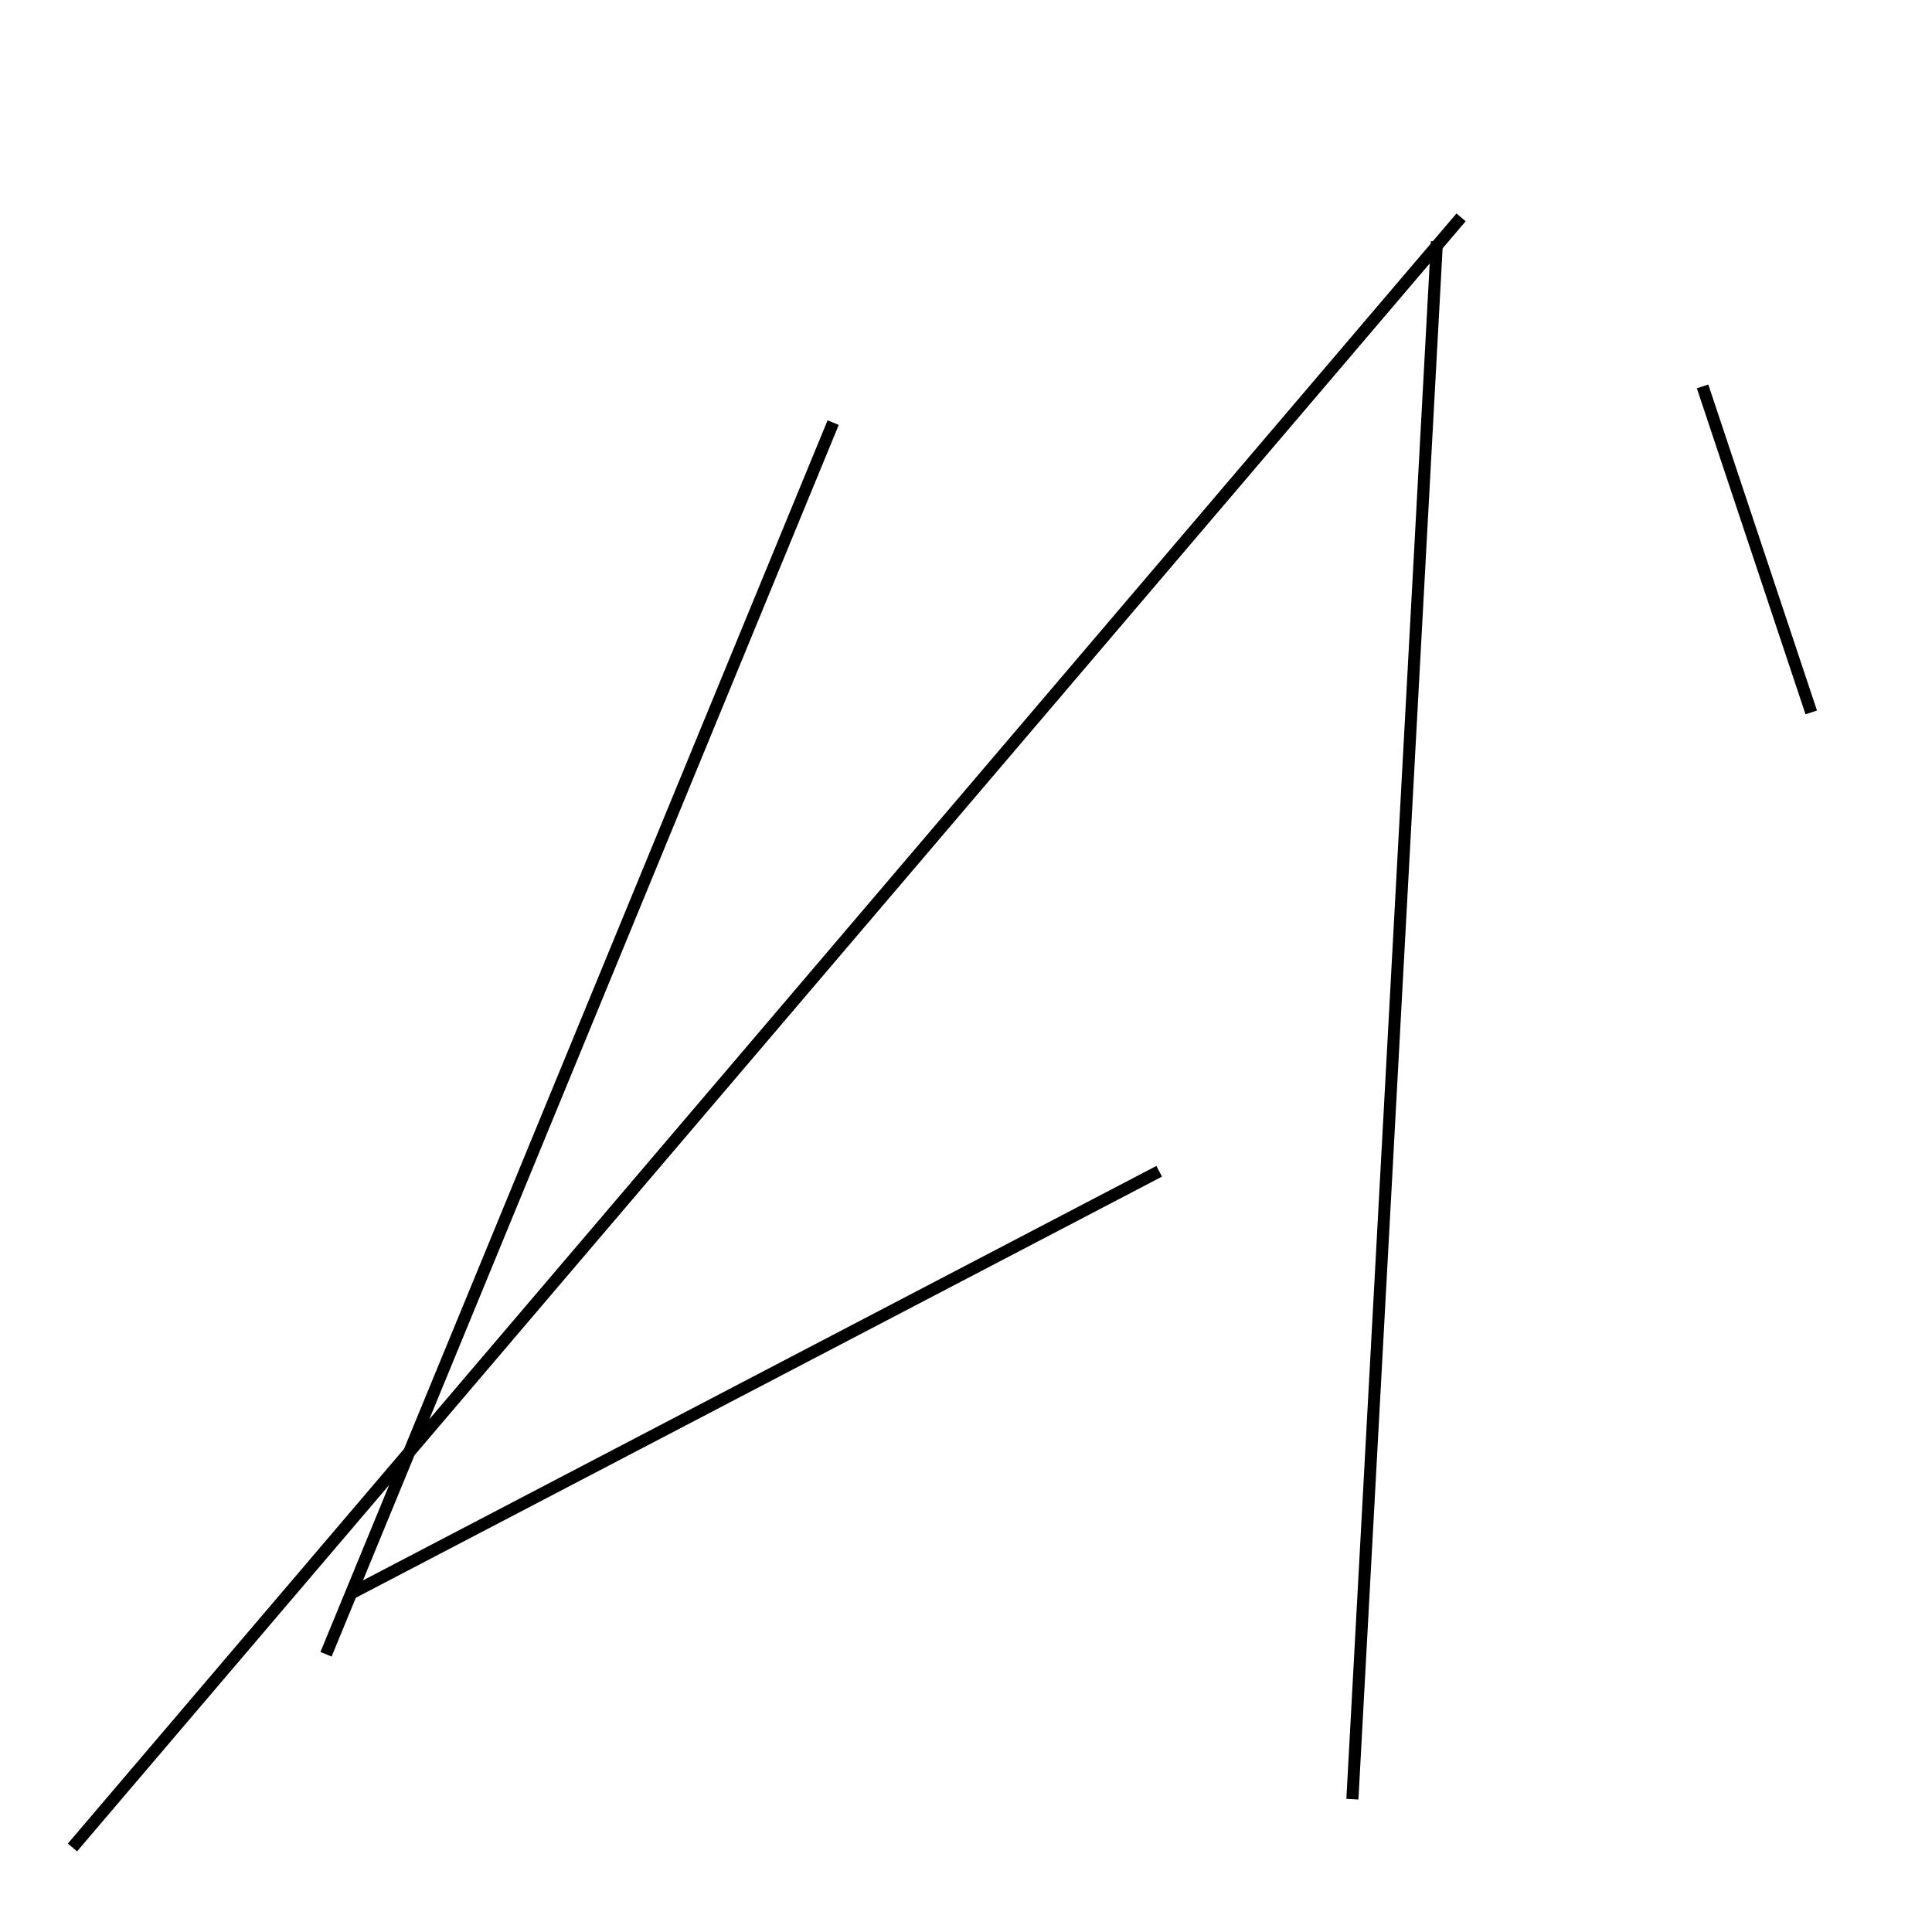 <?xml version="1.0" encoding="utf-8" ?>
<svg baseProfile="full" height="160" version="1.1" width="160" xmlns="http://www.w3.org/2000/svg" xmlns:ev="http://www.w3.org/2001/xml-events" xmlns:xlink="http://www.w3.org/1999/xlink"><defs /><line stroke="black" stroke-width="1" x1="29" x2="96" y1="132" y2="97" /><line stroke="black" stroke-width="1" x1="27" x2="69" y1="137" y2="35" /><line stroke="black" stroke-width="1" x1="6" x2="121" y1="153" y2="18" /><line stroke="black" stroke-width="1" x1="141" x2="150" y1="32" y2="59" /><line stroke="black" stroke-width="1" x1="119" x2="112" y1="20" y2="149" /></svg>